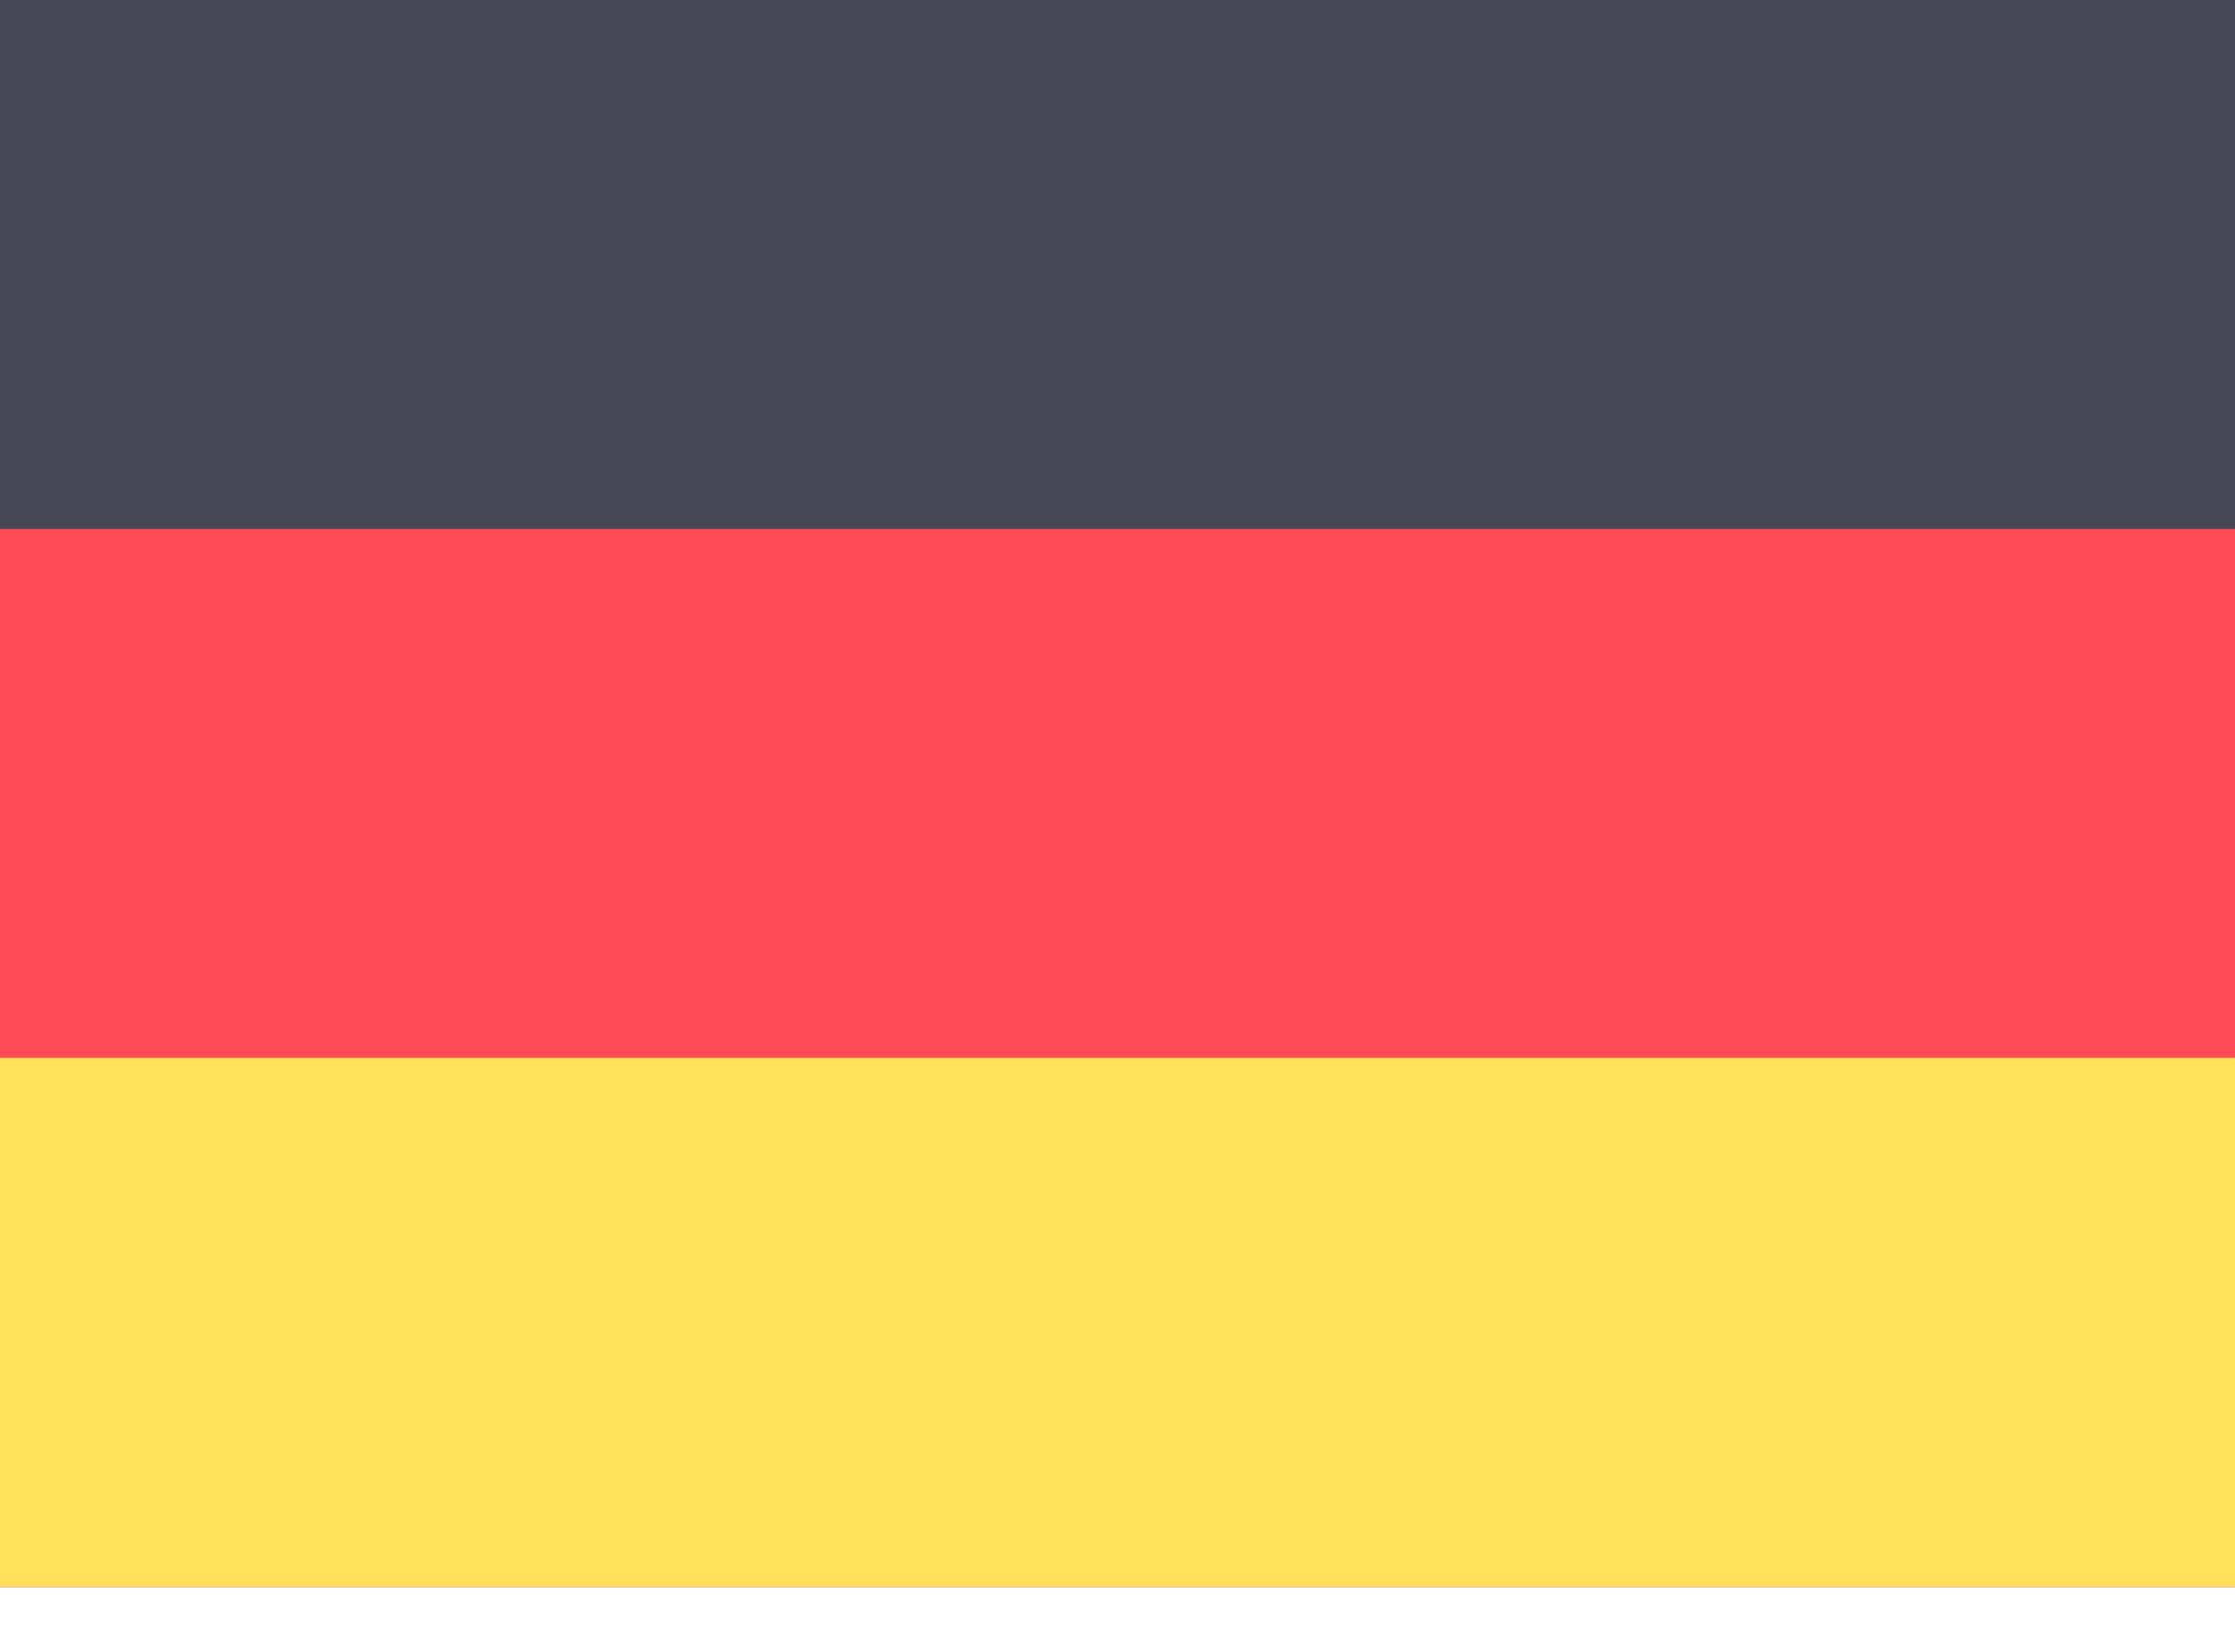 <svg width="23" height="17" viewBox="0 0 23 17" fill="none" xmlns="http://www.w3.org/2000/svg">
<path d="M23 0H0V16.334H23V0Z" fill="#FF4B55"/>
<path d="M23 0H0V5.444H23V0Z" fill="#464655"/>
<path d="M23 10.887H0V16.331H23V10.887Z" fill="#FFE15A"/>
</svg>
